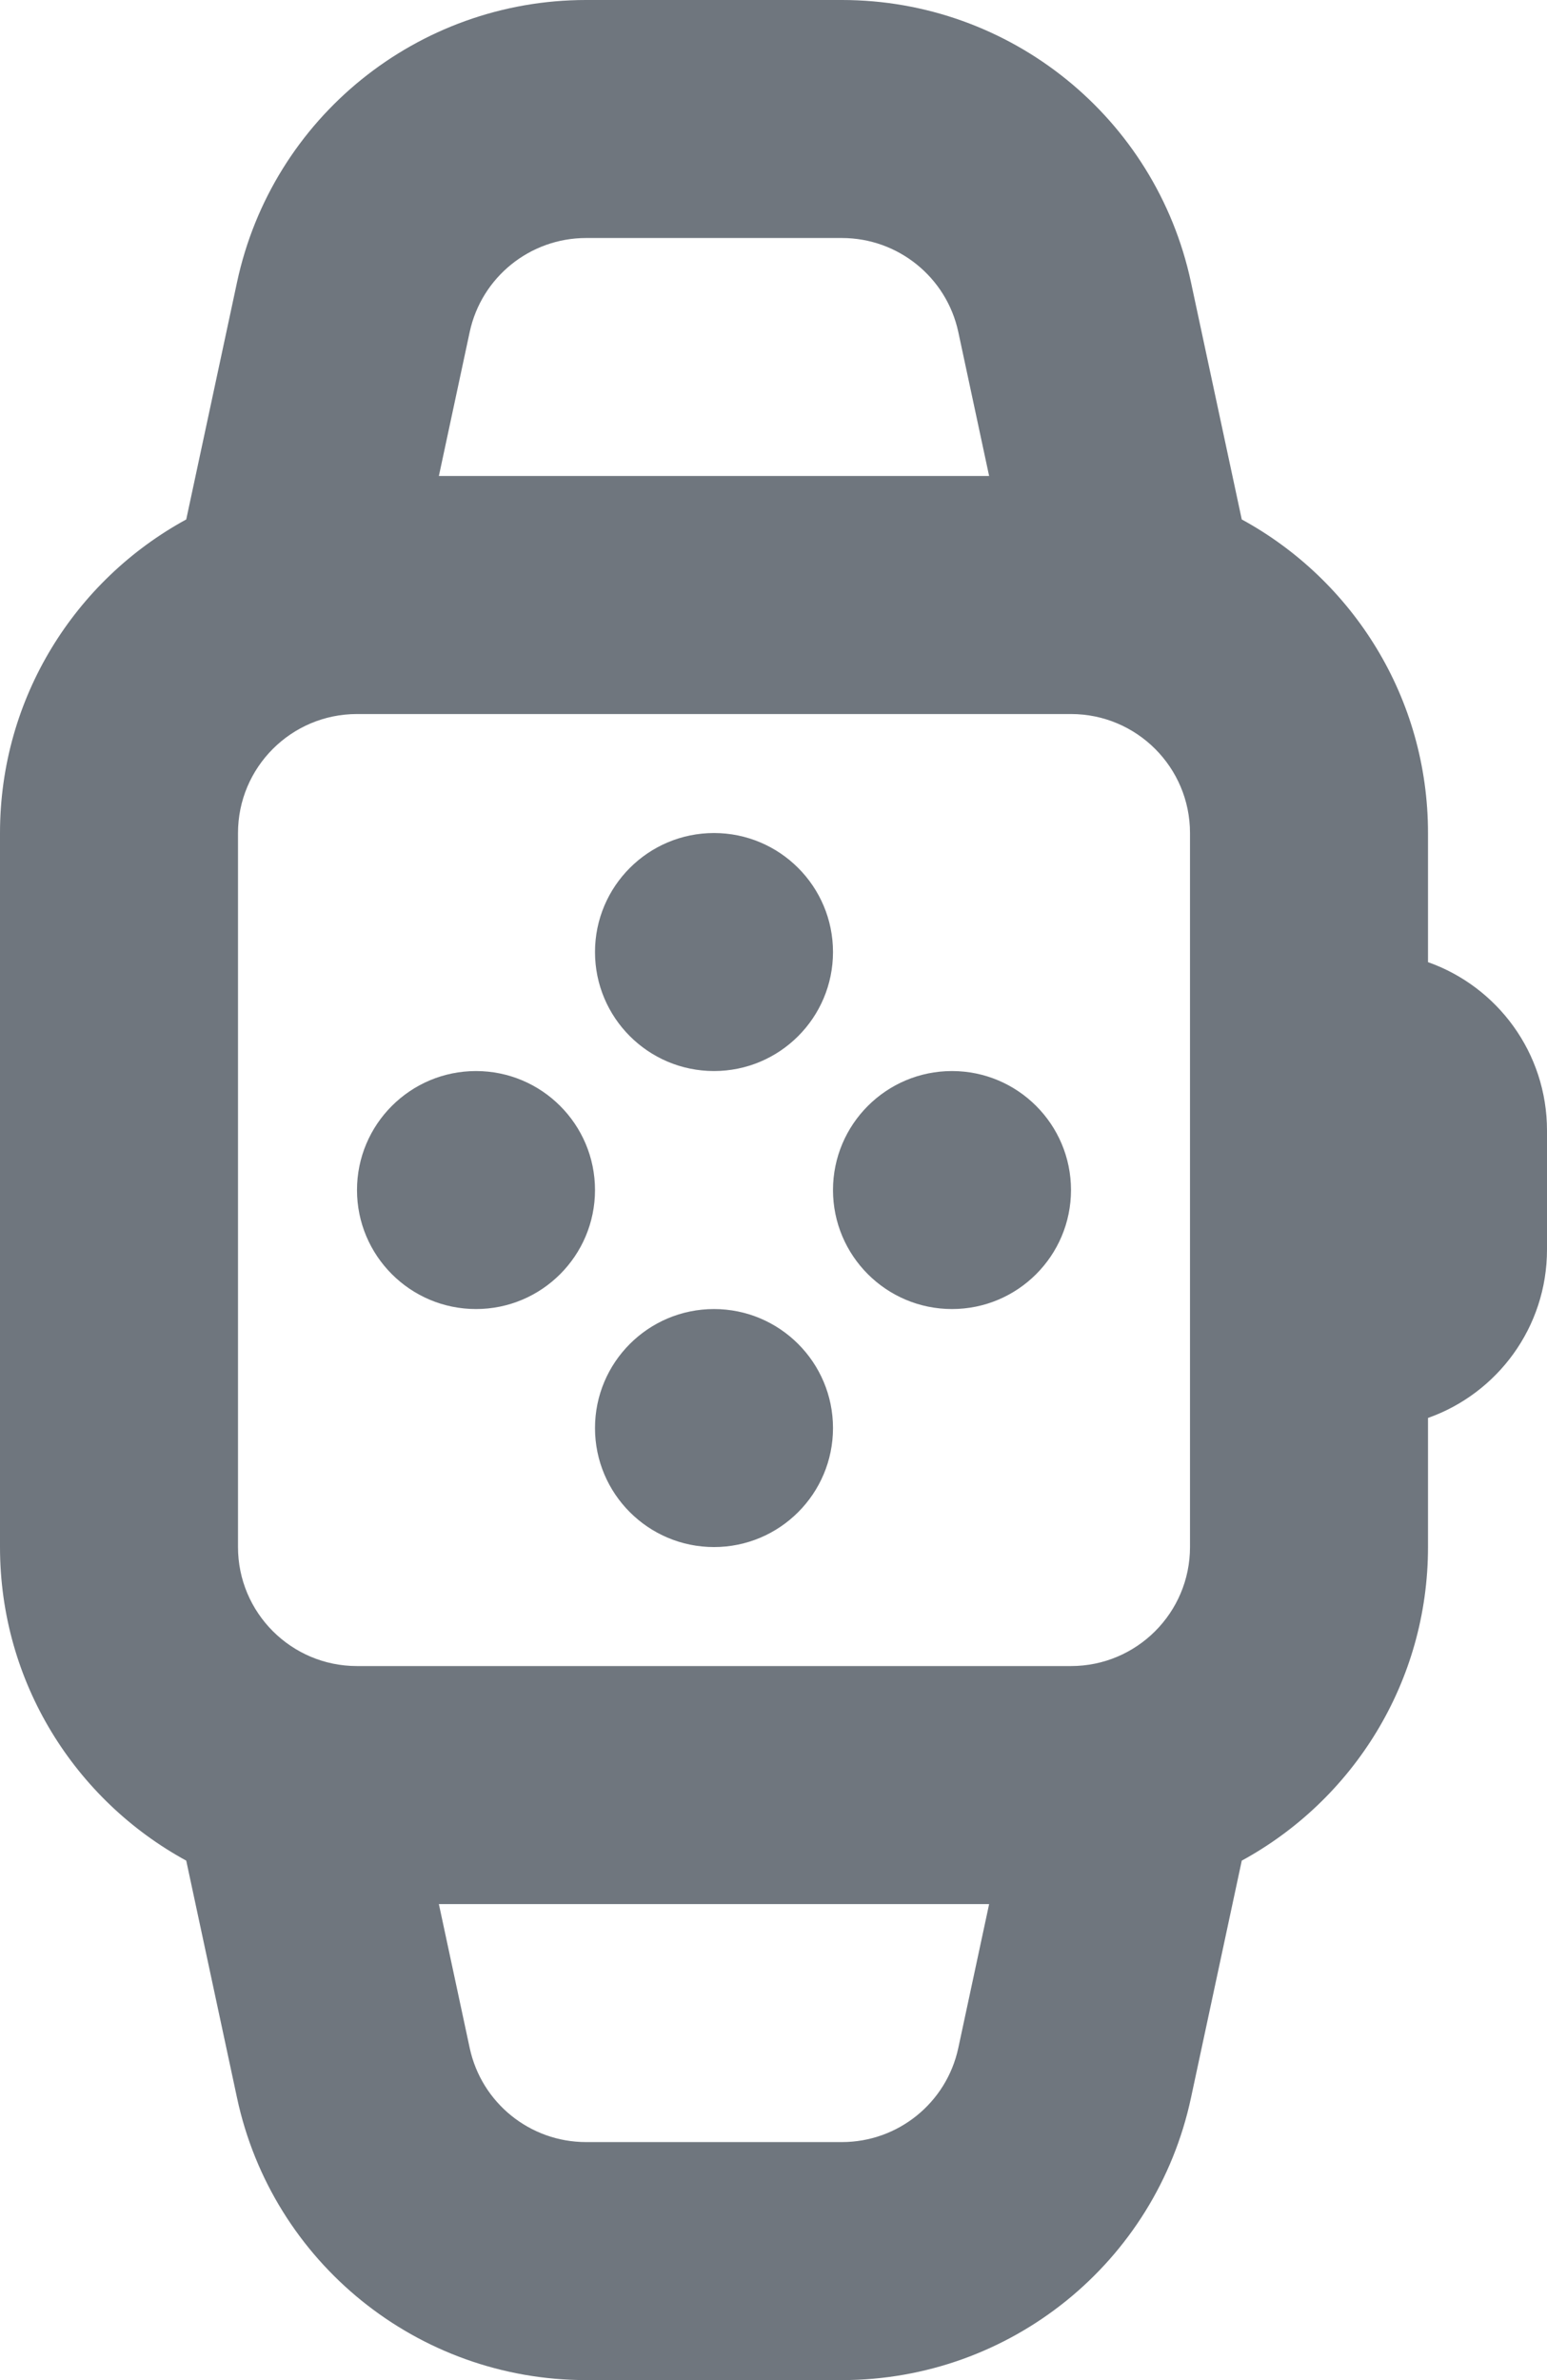 <?xml version="1.0" encoding="UTF-8"?>
<svg width="13px" height="20px" viewBox="0 0 13 20" version="1.1" xmlns="http://www.w3.org/2000/svg" xmlns:xlink="http://www.w3.org/1999/xlink">
    <title>UI icon/smart_watch/light</title>
    <g id="👀-Icons" stroke="none" stroke-width="1" fill="none" fill-rule="evenodd">
        <g id="编组" transform="translate(-6, -2)" fill="#6F767E">
            <path d="M7.565,6.365 L7.992,4.371 C8.288,2.988 9.511,2 10.925,2 L13.075,2 C14.489,2 15.712,2.988 16.008,4.371 L16.435,6.365 C17.368,6.874 18,7.863 18,9 L18,10.085 C18.583,10.291 19,10.847 19,11.5 L19,12.5 C19,13.153 18.583,13.709 18,13.915 L18,15 C18,16.137 17.368,17.126 16.435,17.635 L16.008,19.629 C15.712,21.012 14.489,22 13.075,22 L10.925,22 C9.511,22 8.288,21.012 7.992,19.629 L7.565,17.635 C6.632,17.126 6,16.137 6,15 L6,9 C6,7.863 6.632,6.874 7.565,6.365 Z M10.925,4 L13.075,4 C13.546,4 13.954,4.329 14.053,4.79 L14.312,6 L9.688,6 L9.947,4.79 C10.046,4.329 10.454,4 10.925,4 Z M9.688,18 L9.947,19.209 C10.046,19.671 10.454,20 10.925,20 L13.075,20 C13.546,20 13.954,19.671 14.053,19.209 L14.312,18 L9.688,18 Z M9,8 L15,8 C15.552,8 16,8.448 16,9 L16,15 C16,15.552 15.552,16 15,16 L9,16 C8.448,16 8,15.552 8,15 L8,9 C8,8.448 8.448,8 9,8 Z" id="Union"></path>
            <path d="M10,13 C10.552,13 11,12.552 11,12 C11,11.448 10.552,11 10,11 C9.448,11 9,11.448 9,12 C9,12.552 9.448,13 10,13 Z" id="Oval"></path>
            <path d="M14,13 C14.552,13 15,12.552 15,12 C15,11.448 14.552,11 14,11 C13.448,11 13,11.448 13,12 C13,12.552 13.448,13 14,13 Z" id="Oval-Copy"></path>
            <path d="M12,11 C12.552,11 13,10.552 13,10 C13,9.448 12.552,9 12,9 C11.448,9 11,9.448 11,10 C11,10.552 11.448,11 12,11 Z" id="Oval-Copy-2"></path>
            <path d="M12,15 C12.552,15 13,14.552 13,14 C13,13.448 12.552,13 12,13 C11.448,13 11,13.448 11,14 C11,14.552 11.448,15 12,15 Z" id="Oval-Copy-3"></path>
        </g>
    </g>
</svg>